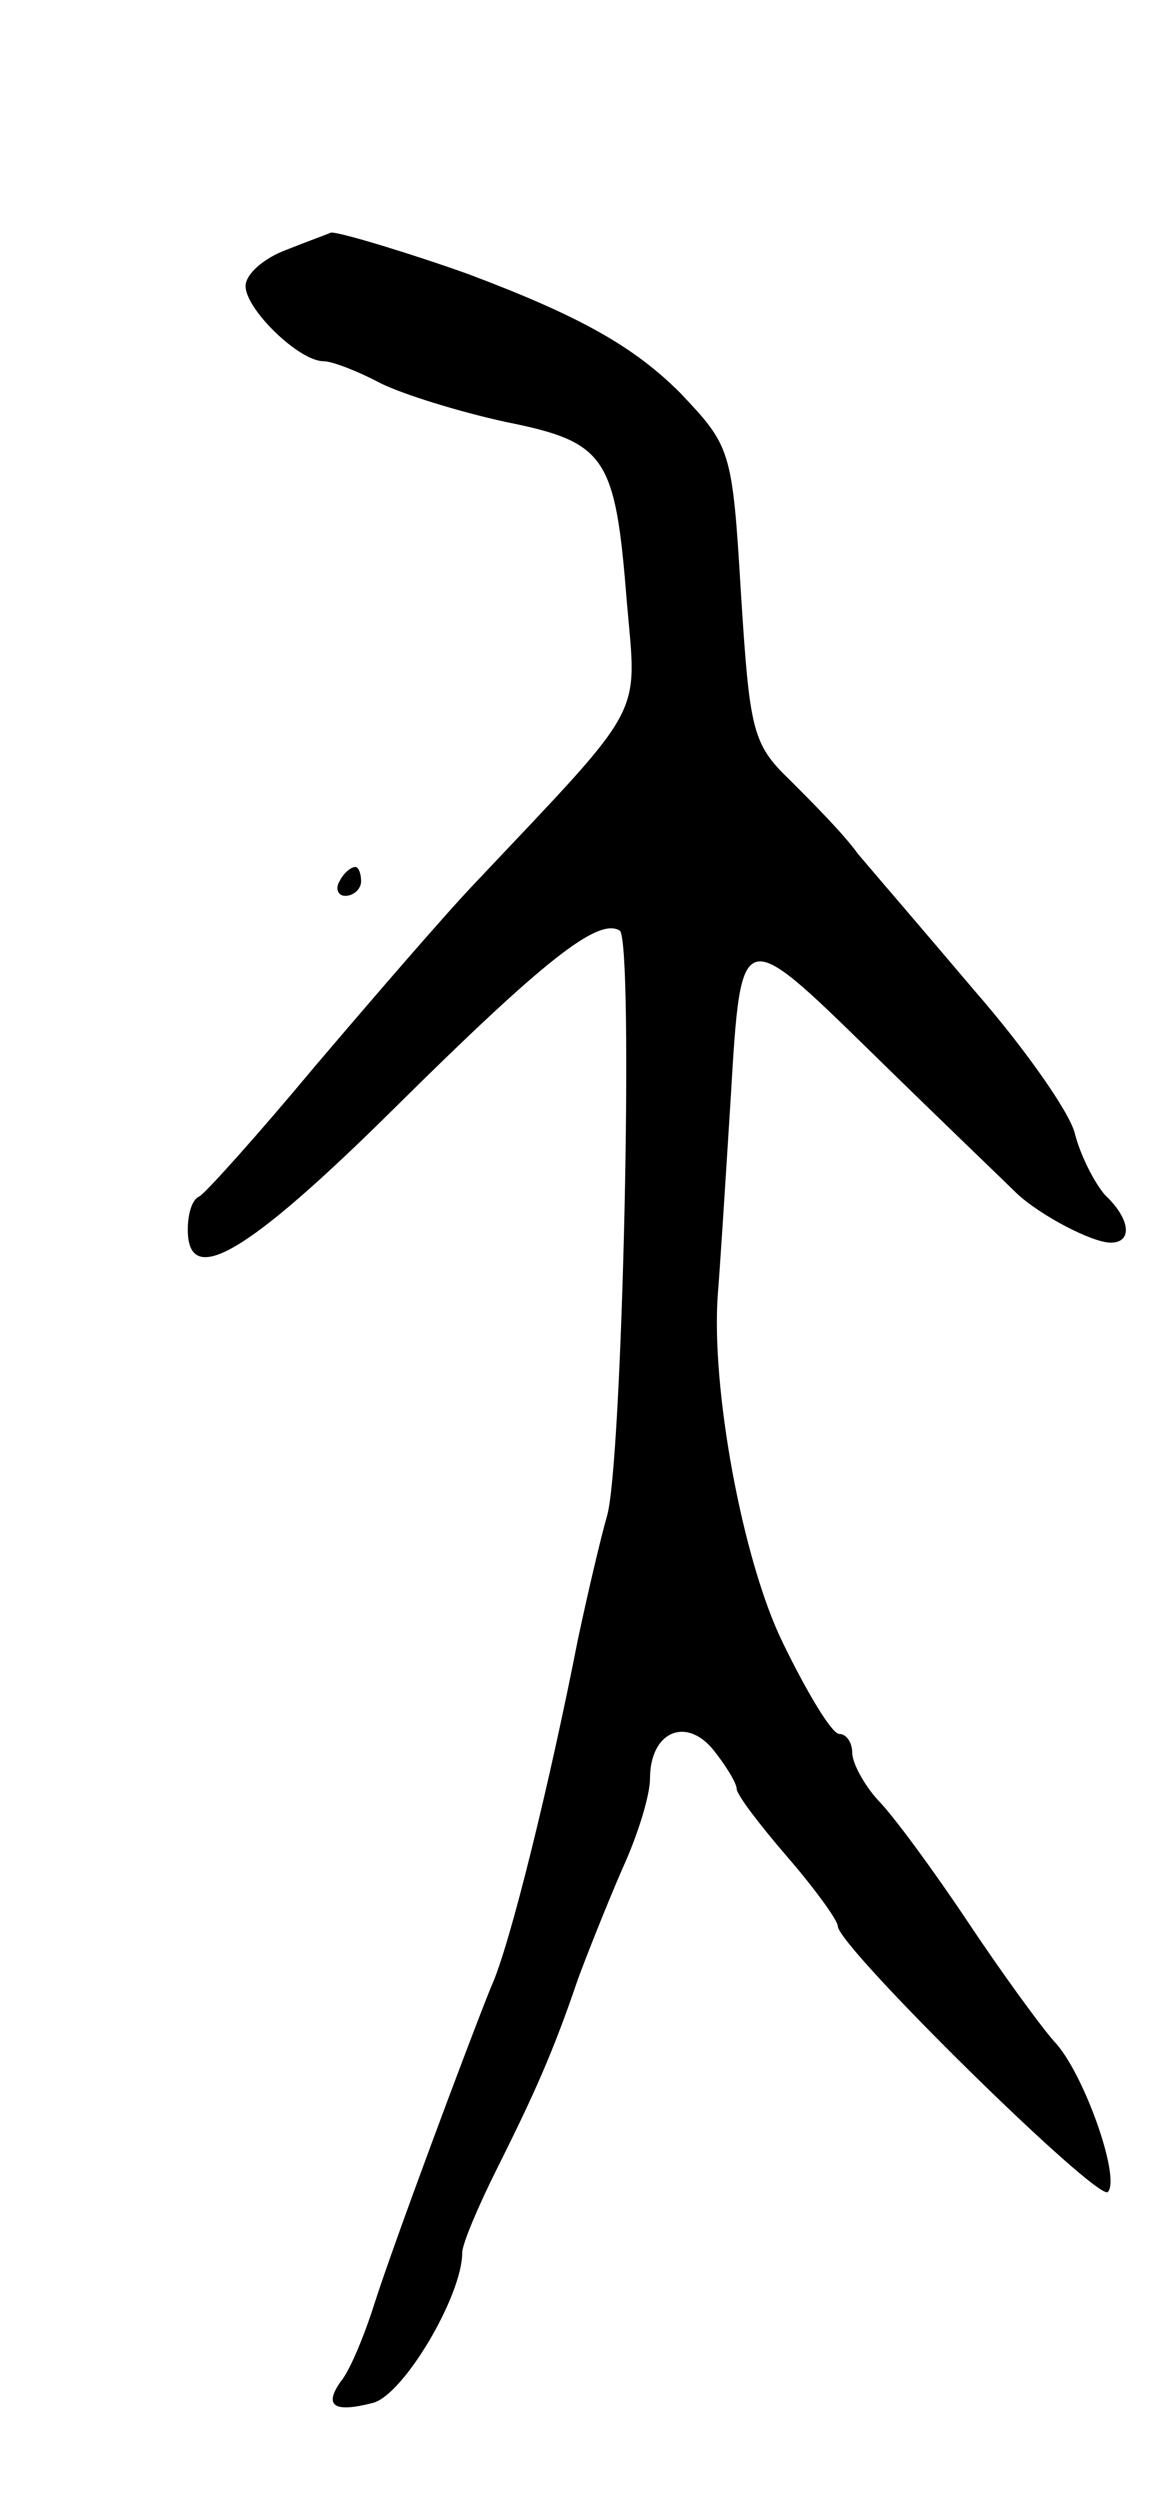 <svg version="1.0" xmlns="http://www.w3.org/2000/svg"
 width="81pt" height="173pt" viewBox="0 0 81 173"
 preserveAspectRatio="xMidYMid meet">
<g transform="translate(0,173) scale(0.1,-0.1)"
fill="#000000" stroke="none">
<path d="M198 1557 c-16 -6 -28 -17 -28 -25 0 -16 37 -52 54 -52 6 0 24 -7 39
-15 16 -8 55 -20 87 -27 70 -14 76 -24 84 -125 7 -81 14 -68 -105 -194 -21
-22 -71 -80 -111 -127 -40 -48 -76 -88 -80 -90 -5 -2 -8 -12 -8 -23 0 -41 41
-17 143 84 104 103 141 132 156 123 10 -6 2 -373 -9 -406 -4 -14 -13 -52 -20
-85 -19 -97 -47 -212 -60 -240 -15 -37 -68 -179 -81 -220 -7 -22 -17 -46 -23
-53 -12 -17 -5 -22 22 -15 21 5 62 74 62 104 0 6 11 32 24 58 26 52 39 81 56
131 7 19 21 54 31 77 11 24 19 51 19 62 0 32 24 43 43 21 9 -11 17 -24 17 -28
0 -4 16 -25 35 -47 19 -22 35 -44 35 -48 0 -14 180 -191 187 -184 9 10 -17 83
-37 104 -9 10 -36 47 -60 83 -24 36 -52 74 -62 84 -10 11 -18 26 -18 33 0 7
-4 13 -9 13 -5 0 -22 28 -39 63 -28 57 -50 177 -45 242 1 11 5 73 9 137 7 118
7 118 97 30 49 -48 95 -92 101 -98 16 -15 52 -34 65 -34 15 0 14 16 -4 33 -7
8 -17 27 -21 43 -4 15 -35 59 -69 98 -33 39 -70 82 -81 95 -10 14 -32 36 -47
51 -26 25 -28 34 -34 129 -6 100 -7 102 -42 139 -32 32 -69 53 -146 82 -36 13
-91 30 -96 29 -2 -1 -16 -6 -31 -12z"/>
<path d="M235 1120 c-3 -5 -1 -10 4 -10 6 0 11 5 11 10 0 6 -2 10 -4 10 -3 0
-8 -4 -11 -10z"/>
</g>
</svg>
